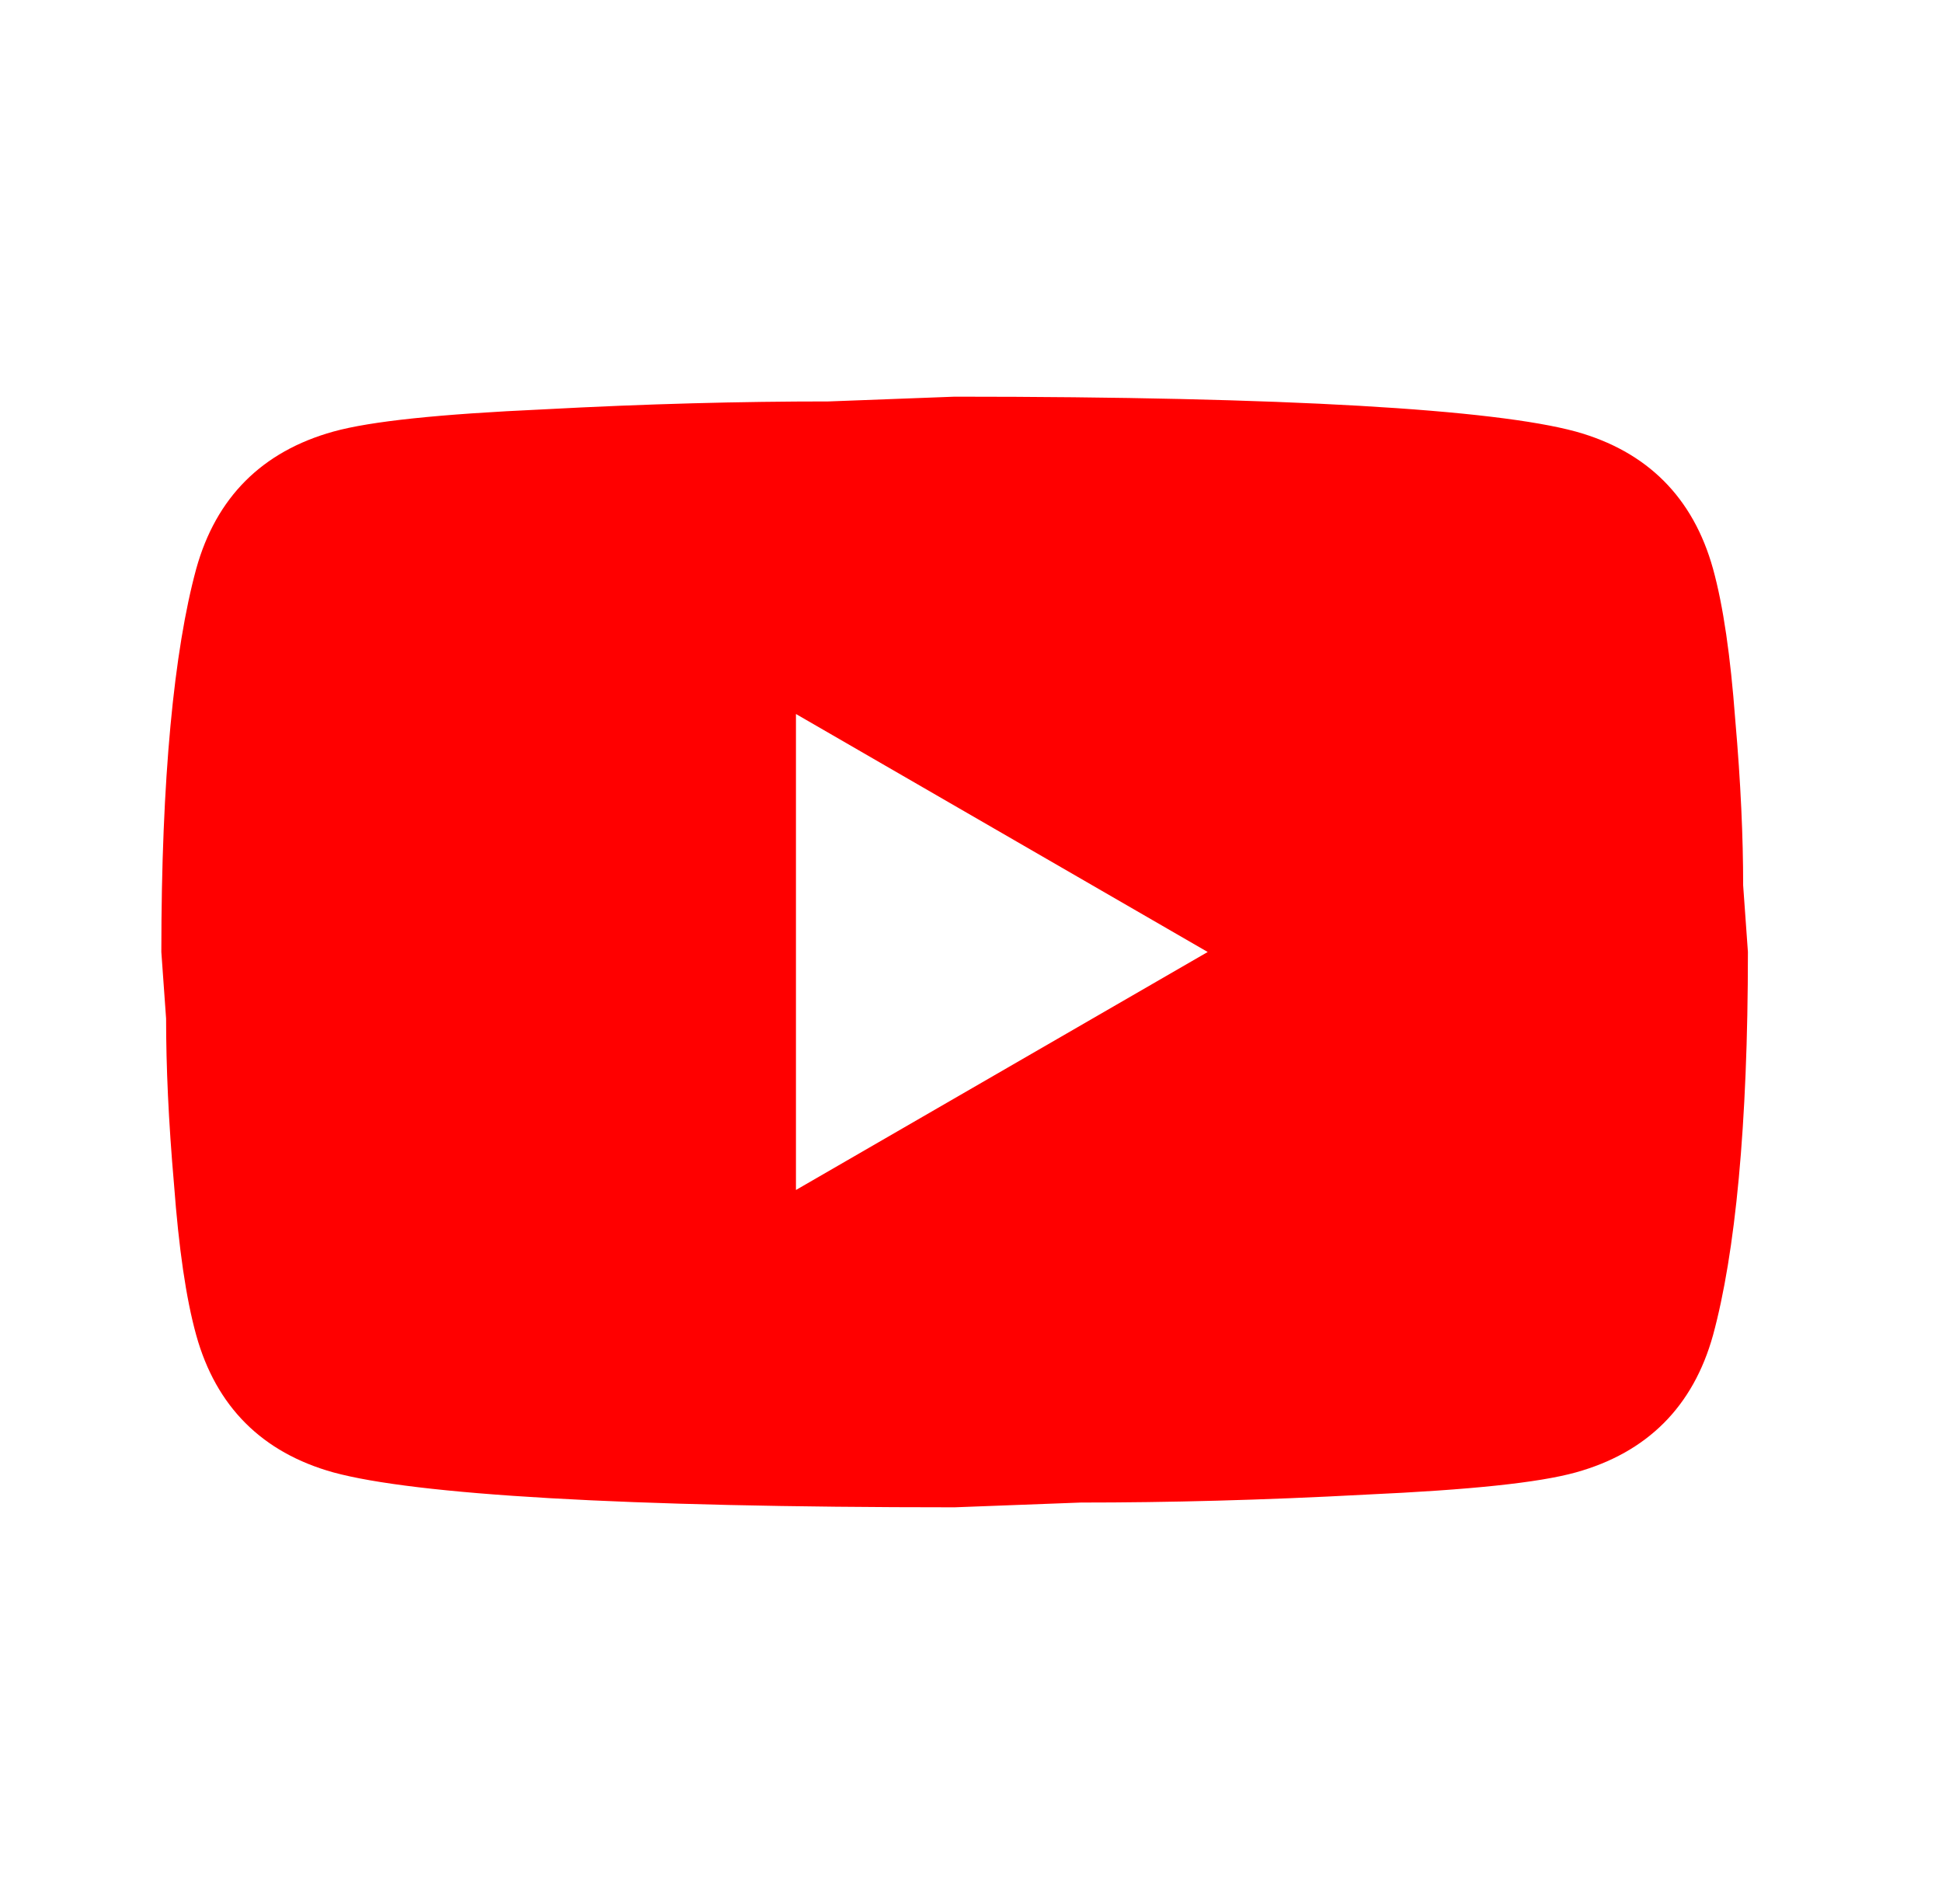 <svg width="51" height="50" viewBox="0 0 51 50" fill="none" xmlns="http://www.w3.org/2000/svg">
<path d="M20.903 31.25L31.716 25L20.903 18.75V31.25ZM44.987 14.938C45.257 15.917 45.445 17.229 45.57 18.896C45.716 20.562 45.778 22 45.778 23.25L45.903 25C45.903 29.562 45.57 32.917 44.987 35.062C44.466 36.938 43.257 38.146 41.382 38.667C40.403 38.938 38.612 39.125 35.862 39.25C33.153 39.396 30.674 39.458 28.382 39.458L25.07 39.583C16.341 39.583 10.903 39.25 8.757 38.667C6.882 38.146 5.674 36.938 5.153 35.062C4.882 34.083 4.695 32.771 4.57 31.104C4.424 29.438 4.362 28 4.362 26.75L4.237 25C4.237 20.438 4.57 17.083 5.153 14.938C5.674 13.062 6.882 11.854 8.757 11.333C9.737 11.062 11.528 10.875 14.278 10.75C16.987 10.604 19.466 10.542 21.757 10.542L25.07 10.417C33.799 10.417 39.237 10.75 41.382 11.333C43.257 11.854 44.466 13.062 44.987 14.938Z" fill="#FF0000"/>
</svg>
